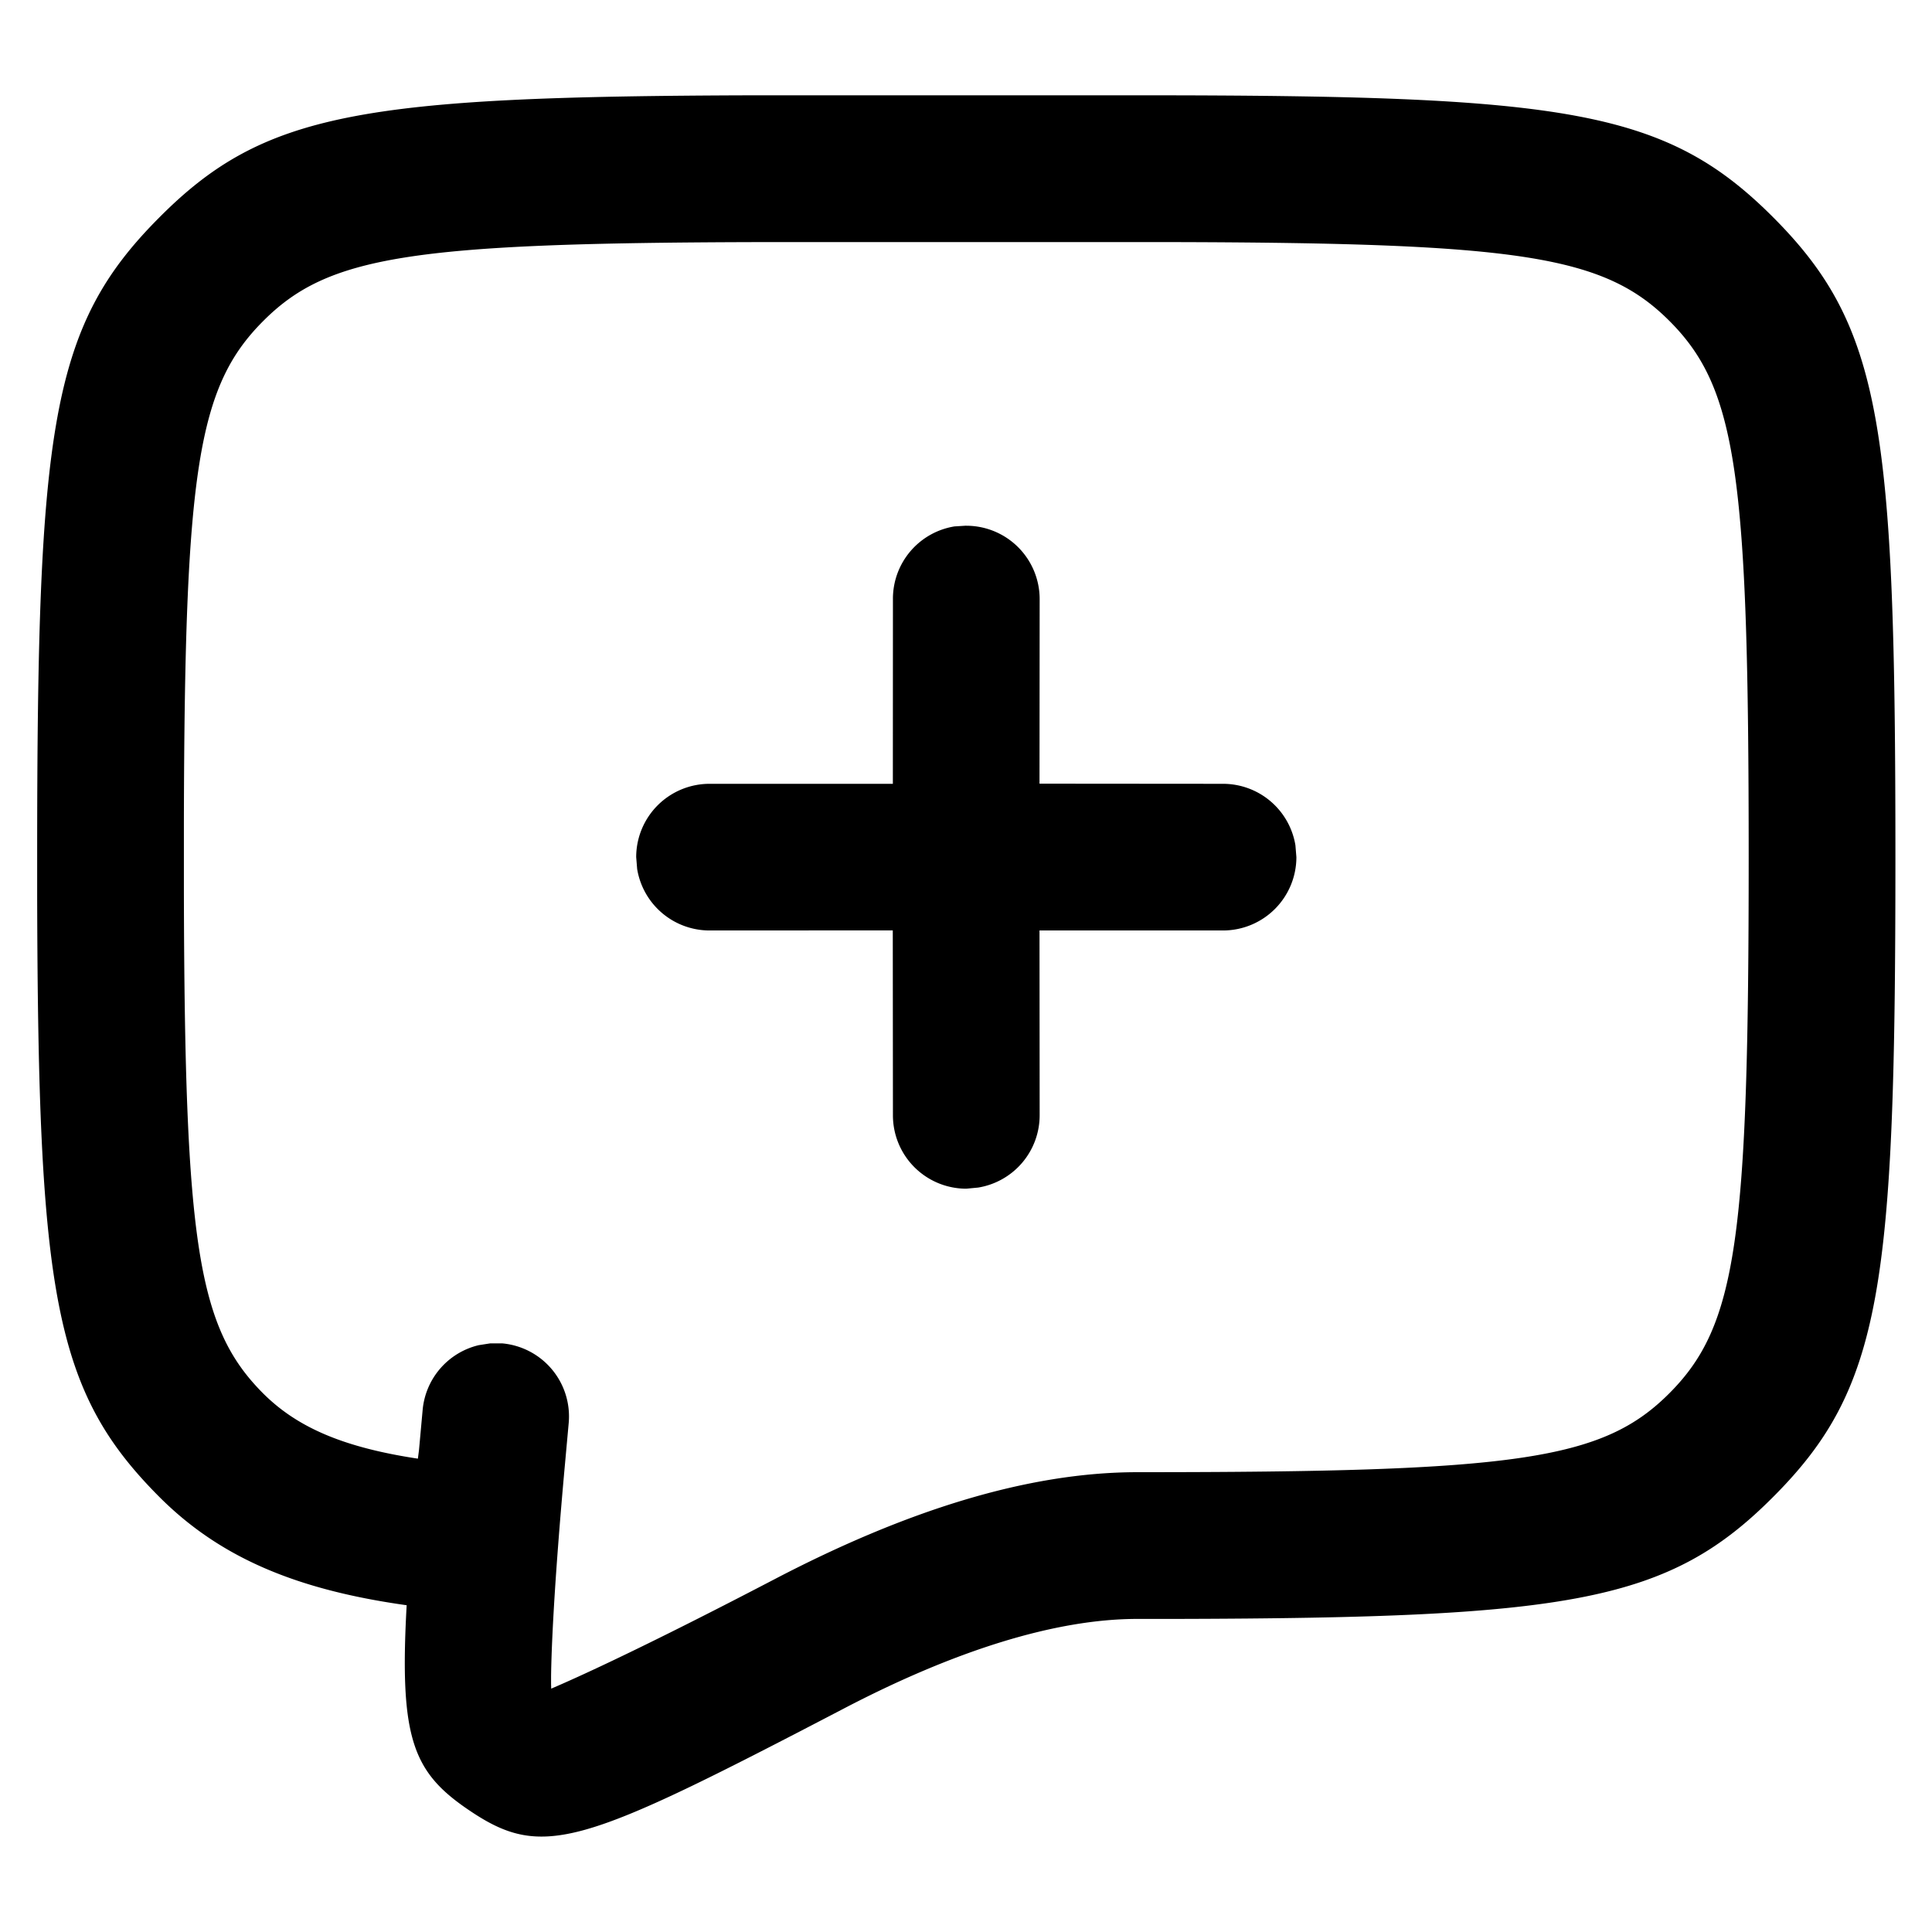 <svg t="1755332748552" fill="currentColor" viewBox="0 0 1109 1024" version="1.1" xmlns="http://www.w3.org/2000/svg"
     p-id="37243" width="200" height="200">
    <path d="M1018.155 82.56C1080.32 145.067 1088 202.581 1088 449.493c0 246.699-7.68 304.512-69.845 366.933-60.16 60.587-115.968 69.803-342.784 70.357h-22.443c-47.36 0-105.301 18.347-169.216 51.797-149.973 78.208-171.947 86.784-214.443 58.027-32.213-21.76-40.107-40.96-35.84-117.675-63.403-8.875-107.392-27.392-142.251-62.464C31.019 756.053 21.888 699.989 21.333 472.149v-22.613c0-246.699 7.68-304.512 69.845-366.933C151.339 21.973 207.147 12.8 433.92 12.203h218.965c245.376 0 303.019 7.808 365.227 70.315z m-344.747 13.909h-237.483c-200.107 0.469-247.723 7.936-285.013 45.483-37.419 37.589-44.928 85.76-45.355 286.933v41.259c0.469 201.387 7.936 249.387 45.312 287.019 19.456 19.499 45.824 31.104 89.003 37.632l0.64-4.949 2.091-22.997a42.112 42.112 0 0 1 32.213-37.205l6.571-1.024h6.912a42.112 42.112 0 0 1 38.144 45.739l-2.091 23.04c-6.613 72.619-7.851 108.459-8.021 122.283v4.693l0.085 2.475c-0.256-0.128 32.768-13.056 128.341-62.933 74.965-39.125 144.853-61.355 208.171-61.355 217.472 0 267.008-6.741 305.493-45.483 38.613-38.827 45.355-88.96 45.355-307.541 0-218.837-6.656-268.8-45.312-307.627-37.333-37.461-85.077-44.971-285.056-45.44zM554.667 259.285a42.112 42.112 0 0 1 42.112 42.069l-0.085 105.984 105.344 0.085a42.112 42.112 0 0 1 41.557 35.285l0.555 6.827a42.112 42.112 0 0 1-42.112 42.069h-105.344l0.085 106.069a42.069 42.069 0 0 1-35.328 41.515l-6.784 0.64a42.112 42.112 0 0 1-42.112-42.112l-0.085-106.155-105.173 0.043a42.112 42.112 0 0 1-41.557-35.285l-0.555-6.827a42.112 42.112 0 0 1 42.112-42.069h105.216l0.043-106.197a42.069 42.069 0 0 1 35.328-41.557l6.784-0.427z"
          p-id="37244"></path>
</svg>